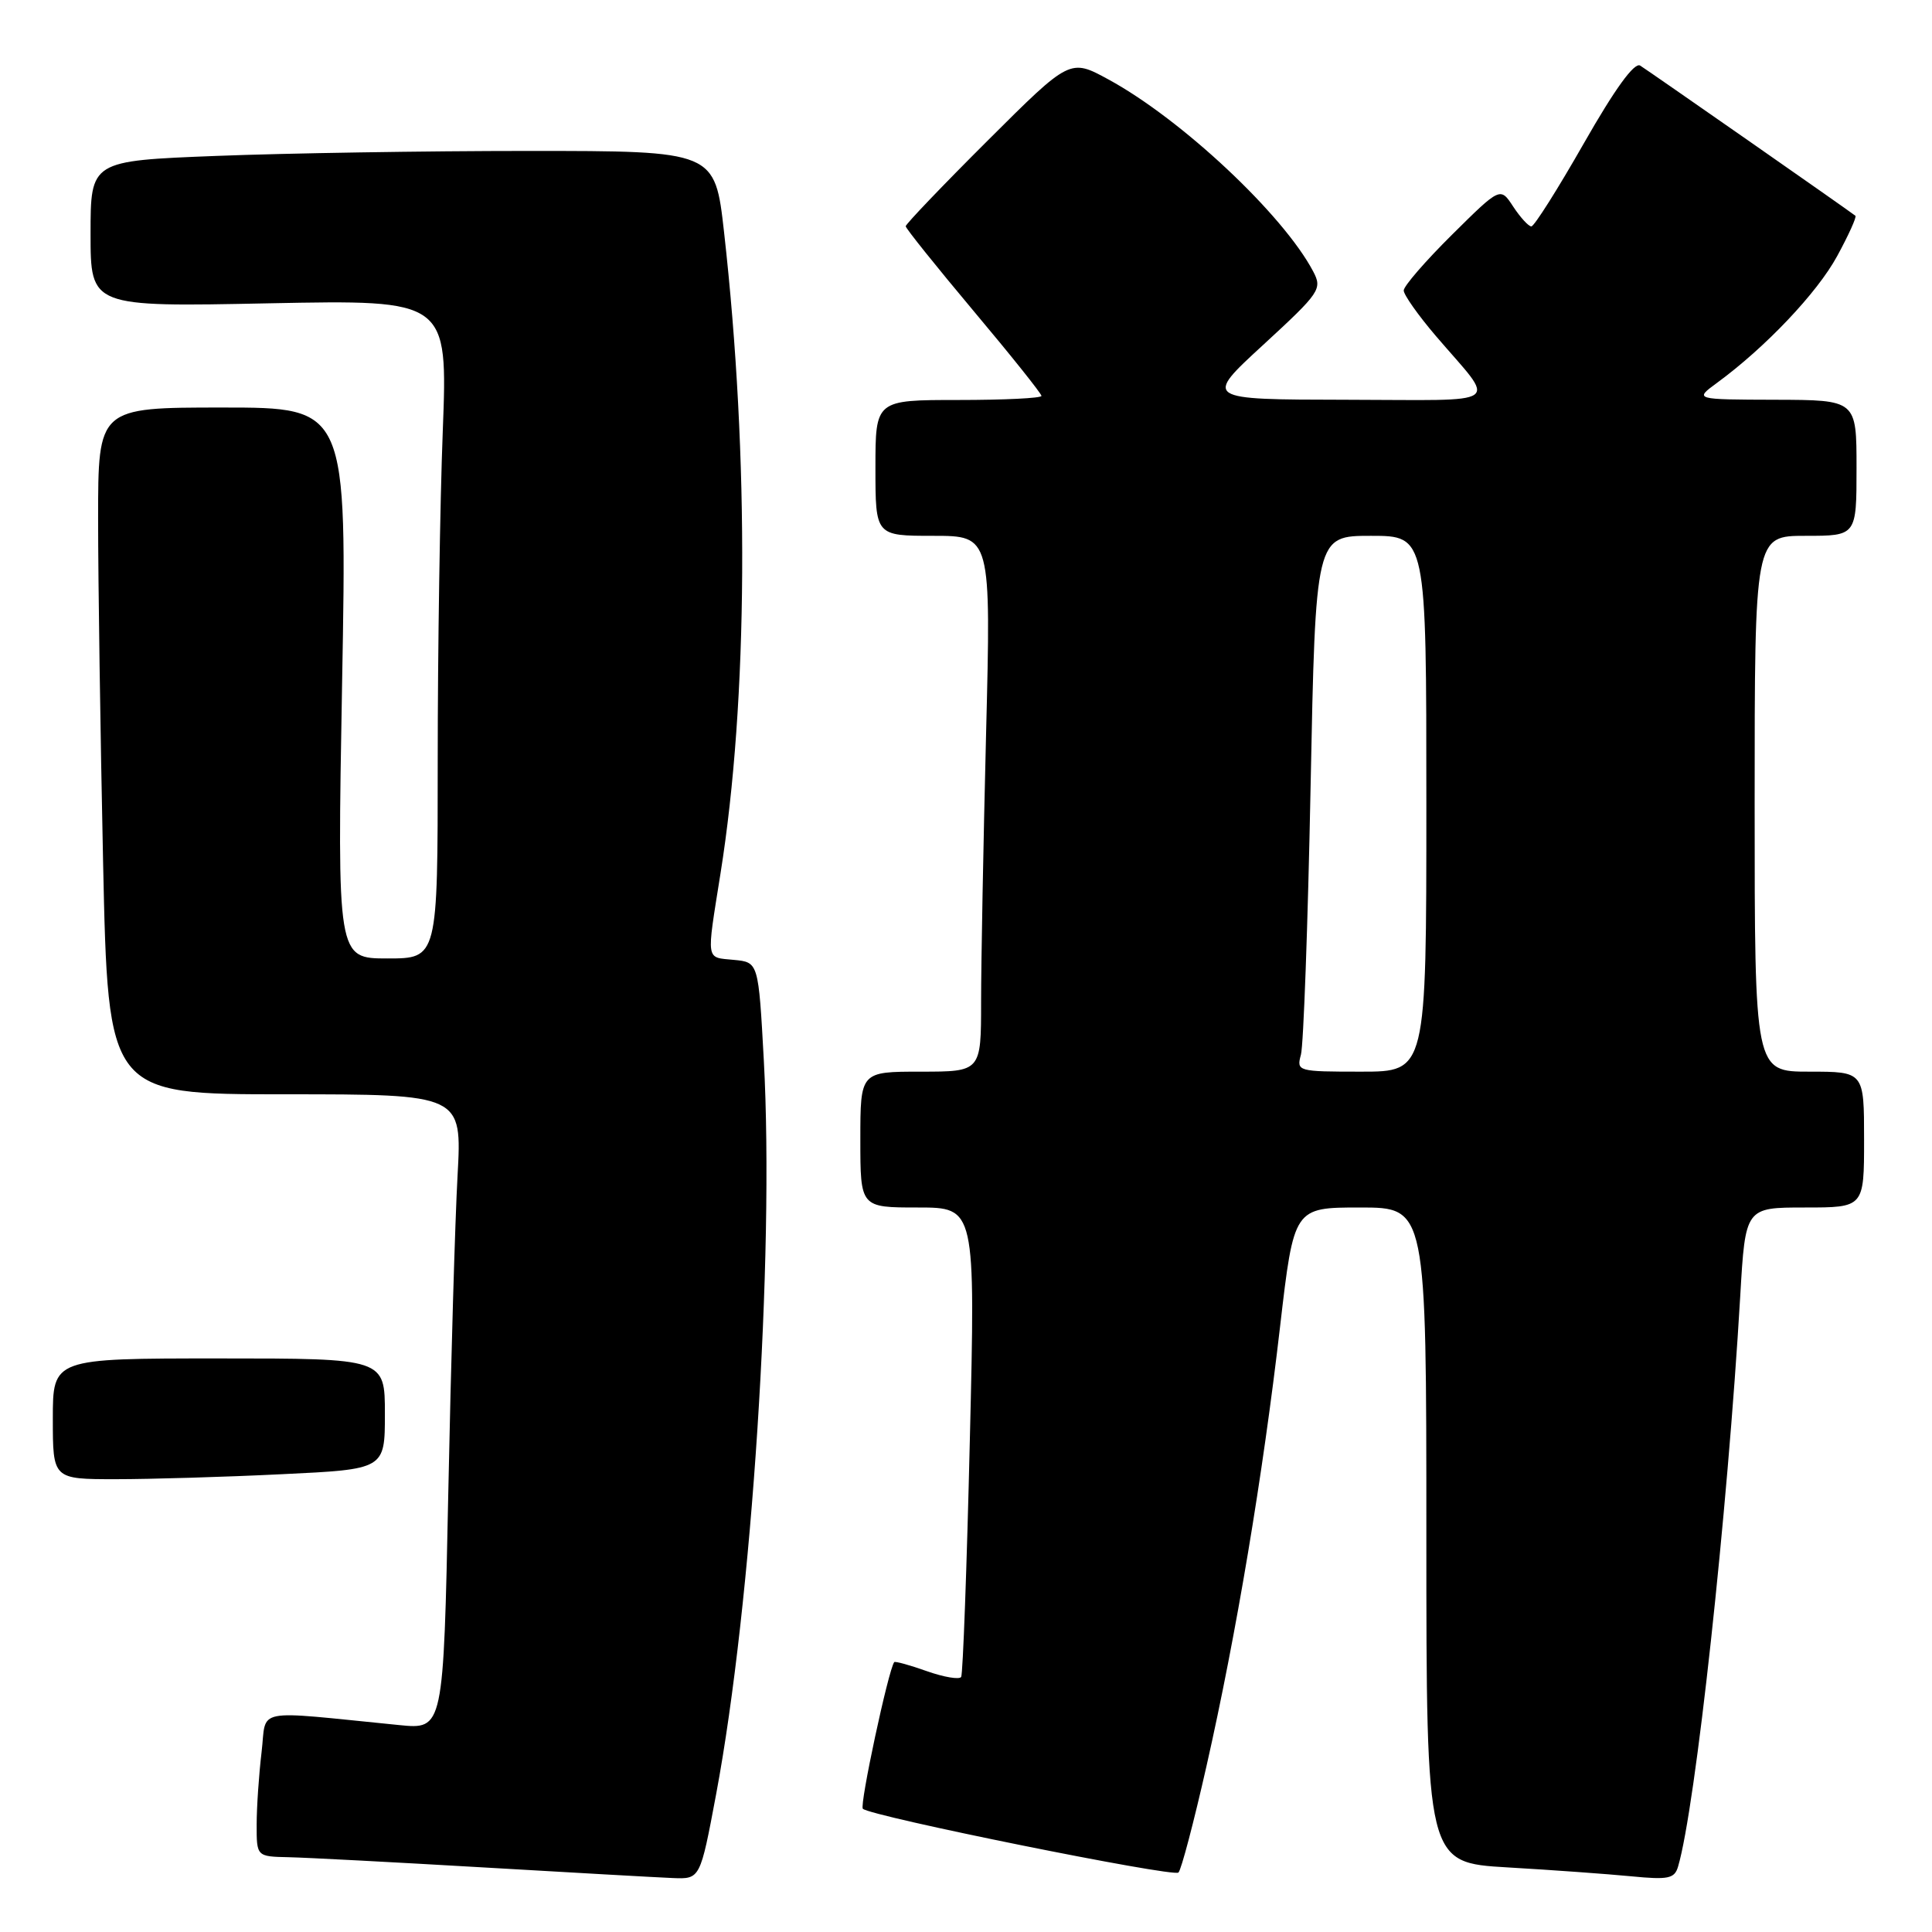 <?xml version="1.0" encoding="UTF-8" standalone="no"?>
<!DOCTYPE svg PUBLIC "-//W3C//DTD SVG 1.1//EN" "http://www.w3.org/Graphics/SVG/1.1/DTD/svg11.dtd" >
<svg xmlns="http://www.w3.org/2000/svg" xmlns:xlink="http://www.w3.org/1999/xlink" version="1.1" viewBox="0 0 256 256">
 <g >
 <path fill="currentColor"
d=" M 94.89 237.75 C 99.64 212.39 102.62 166.52 101.21 140.50 C 100.50 127.50 100.50 127.50 97.25 127.19 C 93.47 126.82 93.59 127.57 95.47 115.74 C 99.13 92.82 99.31 60.70 95.94 30.75 C 94.73 20.00 94.73 20.00 70.02 20.00 C 56.44 20.00 37.82 20.30 28.66 20.66 C 12.00 21.31 12.00 21.31 12.00 30.99 C 12.00 40.67 12.00 40.67 35.66 40.19 C 59.33 39.72 59.33 39.72 58.67 57.11 C 58.30 66.68 58.00 86.31 58.00 100.75 C 58.00 127.00 58.00 127.00 51.34 127.00 C 44.68 127.00 44.68 127.00 45.33 90.50 C 45.99 54.00 45.99 54.00 29.49 54.00 C 13.00 54.00 13.00 54.00 13.00 68.75 C 13.00 76.86 13.30 97.34 13.66 114.25 C 14.32 145.00 14.32 145.00 37.77 145.00 C 61.22 145.00 61.22 145.00 60.63 155.75 C 60.30 161.66 59.75 180.60 59.40 197.83 C 58.76 229.17 58.76 229.17 52.88 228.58 C 33.22 226.63 35.37 226.21 34.66 232.17 C 34.31 235.10 34.01 239.41 34.01 241.75 C 34.00 246.00 34.00 246.00 38.25 246.09 C 40.59 246.14 52.17 246.75 64.00 247.44 C 75.83 248.13 87.14 248.77 89.14 248.85 C 92.78 249.00 92.78 249.00 94.89 237.75 Z  M 159.87 234.00 C 163.81 216.59 167.33 195.55 169.62 175.75 C 171.45 160.00 171.45 160.00 180.22 160.00 C 189.00 160.00 189.00 160.00 189.00 203.40 C 189.00 246.81 189.00 246.81 199.75 247.44 C 205.66 247.78 213.04 248.32 216.15 248.62 C 221.06 249.10 221.88 248.93 222.35 247.34 C 224.66 239.58 228.90 200.57 230.59 171.75 C 231.27 160.00 231.27 160.00 239.14 160.00 C 247.00 160.00 247.00 160.00 247.00 151.00 C 247.00 142.00 247.00 142.00 239.75 142.00 C 232.50 142.00 232.50 142.00 232.50 106.50 C 232.50 71.00 232.50 71.00 239.25 71.00 C 246.00 71.00 246.00 71.00 246.00 62.00 C 246.00 53.00 246.00 53.00 235.25 52.97 C 224.50 52.94 224.50 52.94 227.50 50.74 C 233.92 46.04 240.79 38.80 243.43 33.94 C 244.95 31.15 246.04 28.74 245.85 28.59 C 244.96 27.88 218.36 9.33 217.33 8.69 C 216.56 8.22 213.98 11.78 209.87 18.99 C 206.42 25.04 203.29 30.00 202.91 30.00 C 202.54 30.00 201.46 28.82 200.51 27.38 C 198.80 24.76 198.80 24.76 192.40 31.10 C 188.88 34.59 186.00 37.91 186.00 38.49 C 186.00 39.06 187.92 41.78 190.26 44.52 C 198.35 53.98 199.72 53.00 178.37 52.97 C 159.50 52.94 159.50 52.94 167.40 45.68 C 174.94 38.74 175.23 38.30 174.00 35.96 C 170.04 28.44 156.58 15.81 146.88 10.53 C 141.78 7.75 141.78 7.75 130.89 18.61 C 124.90 24.58 120.01 29.70 120.01 29.98 C 120.02 30.27 124.07 35.32 129.01 41.21 C 133.96 47.10 138.00 52.16 138.00 52.46 C 138.00 52.76 133.05 53.00 127.00 53.00 C 116.00 53.00 116.00 53.00 116.00 62.00 C 116.00 71.00 116.00 71.00 123.66 71.00 C 131.32 71.00 131.32 71.00 130.66 97.25 C 130.30 111.69 130.00 127.66 130.00 132.75 C 130.00 142.00 130.00 142.00 122.00 142.00 C 114.00 142.00 114.00 142.00 114.00 151.00 C 114.00 160.00 114.00 160.00 121.62 160.00 C 129.25 160.00 129.25 160.00 128.51 190.75 C 128.11 207.66 127.59 221.81 127.36 222.20 C 127.14 222.58 125.09 222.24 122.82 221.44 C 120.55 220.63 118.60 220.10 118.49 220.24 C 117.72 221.24 113.87 239.21 114.33 239.67 C 115.32 240.66 155.46 248.77 156.15 248.12 C 156.52 247.78 158.19 241.43 159.87 234.00 Z  M 37.34 195.34 C 51.00 194.69 51.00 194.69 51.00 187.34 C 51.00 180.00 51.00 180.00 29.00 180.00 C 7.00 180.00 7.00 180.00 7.00 188.00 C 7.00 196.00 7.00 196.00 15.34 196.00 C 19.93 196.00 29.83 195.71 37.34 195.34 Z  M 172.38 139.75 C 172.72 138.51 173.30 122.54 173.66 104.25 C 174.32 71.00 174.32 71.00 181.66 71.00 C 189.00 71.00 189.00 71.00 189.00 106.50 C 189.00 142.00 189.00 142.00 180.38 142.00 C 171.93 142.00 171.78 141.96 172.38 139.75 Z "/>
</g>
</svg>